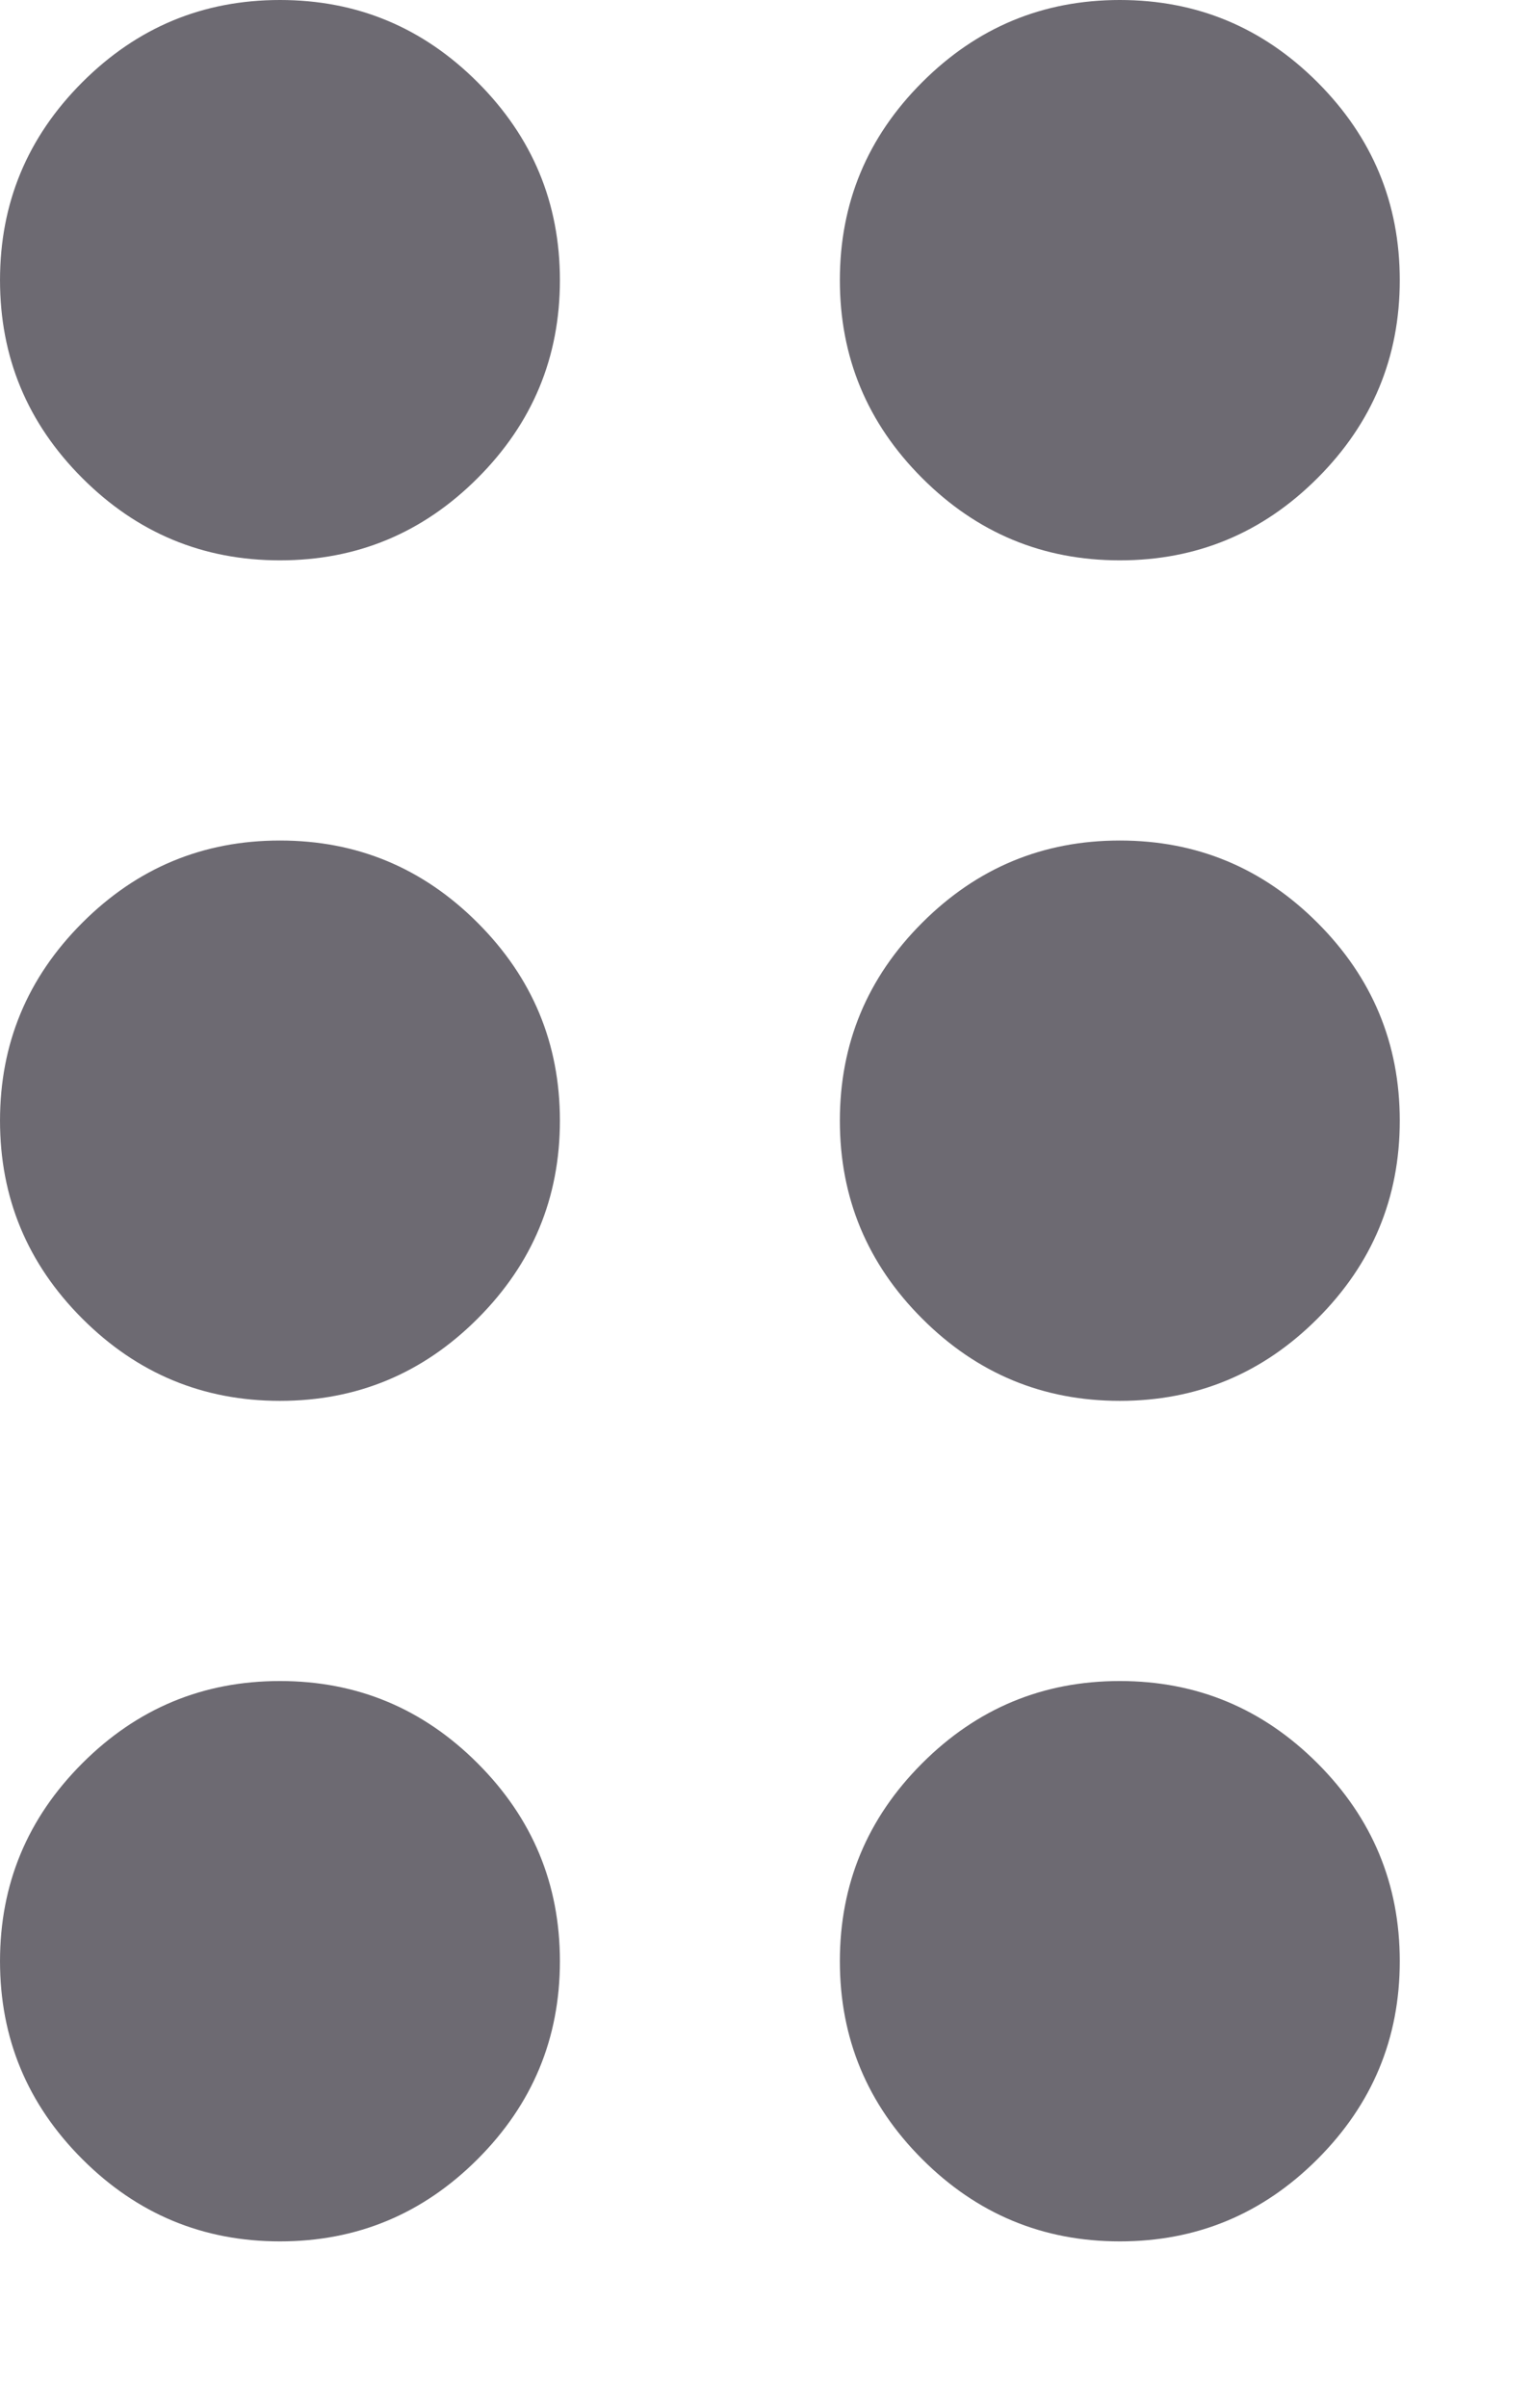 <svg width="7" height="11" viewBox="0 0 7 11" fill="none" xmlns="http://www.w3.org/2000/svg">
<path opacity="0.8" d="M5.12 -9.64864e-06C5.472 -9.61787e-06 5.773 0.125 6.024 0.376C6.275 0.627 6.4 0.928 6.4 1.28C6.4 1.632 6.275 1.933 6.024 2.184C5.773 2.435 5.472 2.56 5.12 2.56C4.768 2.56 4.467 2.435 4.216 2.184C3.965 1.933 3.84 1.632 3.84 1.28C3.84 0.928 3.965 0.627 4.216 0.376C4.467 0.125 4.768 -9.67942e-06 5.12 -9.64864e-06ZM5.12 3.84C5.472 3.84 5.773 3.965 6.024 4.216C6.275 4.467 6.4 4.768 6.4 5.12C6.4 5.472 6.275 5.773 6.024 6.024C5.773 6.275 5.472 6.4 5.12 6.4C4.768 6.4 4.467 6.275 4.216 6.024C3.965 5.773 3.84 5.472 3.84 5.12C3.84 4.768 3.965 4.467 4.216 4.216C4.467 3.965 4.768 3.84 5.12 3.84ZM5.12 7.68C5.472 7.68 5.773 7.805 6.024 8.056C6.275 8.307 6.4 8.608 6.4 8.96C6.4 9.312 6.275 9.613 6.024 9.864C5.773 10.115 5.472 10.24 5.12 10.24C4.768 10.24 4.467 10.115 4.216 9.864C3.965 9.613 3.84 9.312 3.84 8.96C3.84 8.608 3.965 8.307 4.216 8.056C4.467 7.805 4.768 7.68 5.12 7.68Z" fill="#49454F"/>
<path opacity="0.8" d="M1.28 -9.64864e-06C1.632 -9.61787e-06 1.933 0.125 2.184 0.376C2.435 0.627 2.56 0.928 2.56 1.28C2.56 1.632 2.435 1.933 2.184 2.184C1.933 2.435 1.632 2.56 1.28 2.56C0.928 2.56 0.627 2.435 0.376 2.184C0.125 1.933 5.94035e-05 1.632 5.94343e-05 1.28C5.94651e-05 0.928 0.125 0.627 0.376 0.376C0.627 0.125 0.928 -9.67942e-06 1.28 -9.64864e-06ZM1.28 3.84C1.632 3.84 1.933 3.965 2.184 4.216C2.435 4.467 2.56 4.768 2.56 5.12C2.56 5.472 2.435 5.773 2.184 6.024C1.933 6.275 1.632 6.4 1.28 6.4C0.928 6.4 0.627 6.275 0.376 6.024C0.125 5.773 5.90678e-05 5.472 5.90986e-05 5.12C5.91293e-05 4.768 0.125 4.467 0.376 4.216C0.627 3.965 0.928 3.84 1.28 3.84ZM1.28 7.68C1.632 7.68 1.933 7.805 2.184 8.056C2.435 8.307 2.56 8.608 2.56 8.96C2.56 9.312 2.435 9.613 2.184 9.864C1.933 10.115 1.632 10.24 1.28 10.24C0.928 10.24 0.627 10.115 0.376 9.864C0.125 9.613 5.87321e-05 9.312 5.87629e-05 8.96C5.87936e-05 8.608 0.125 8.307 0.376 8.056C0.627 7.805 0.928 7.68 1.28 7.68Z" fill="#49454F"/>
</svg>
